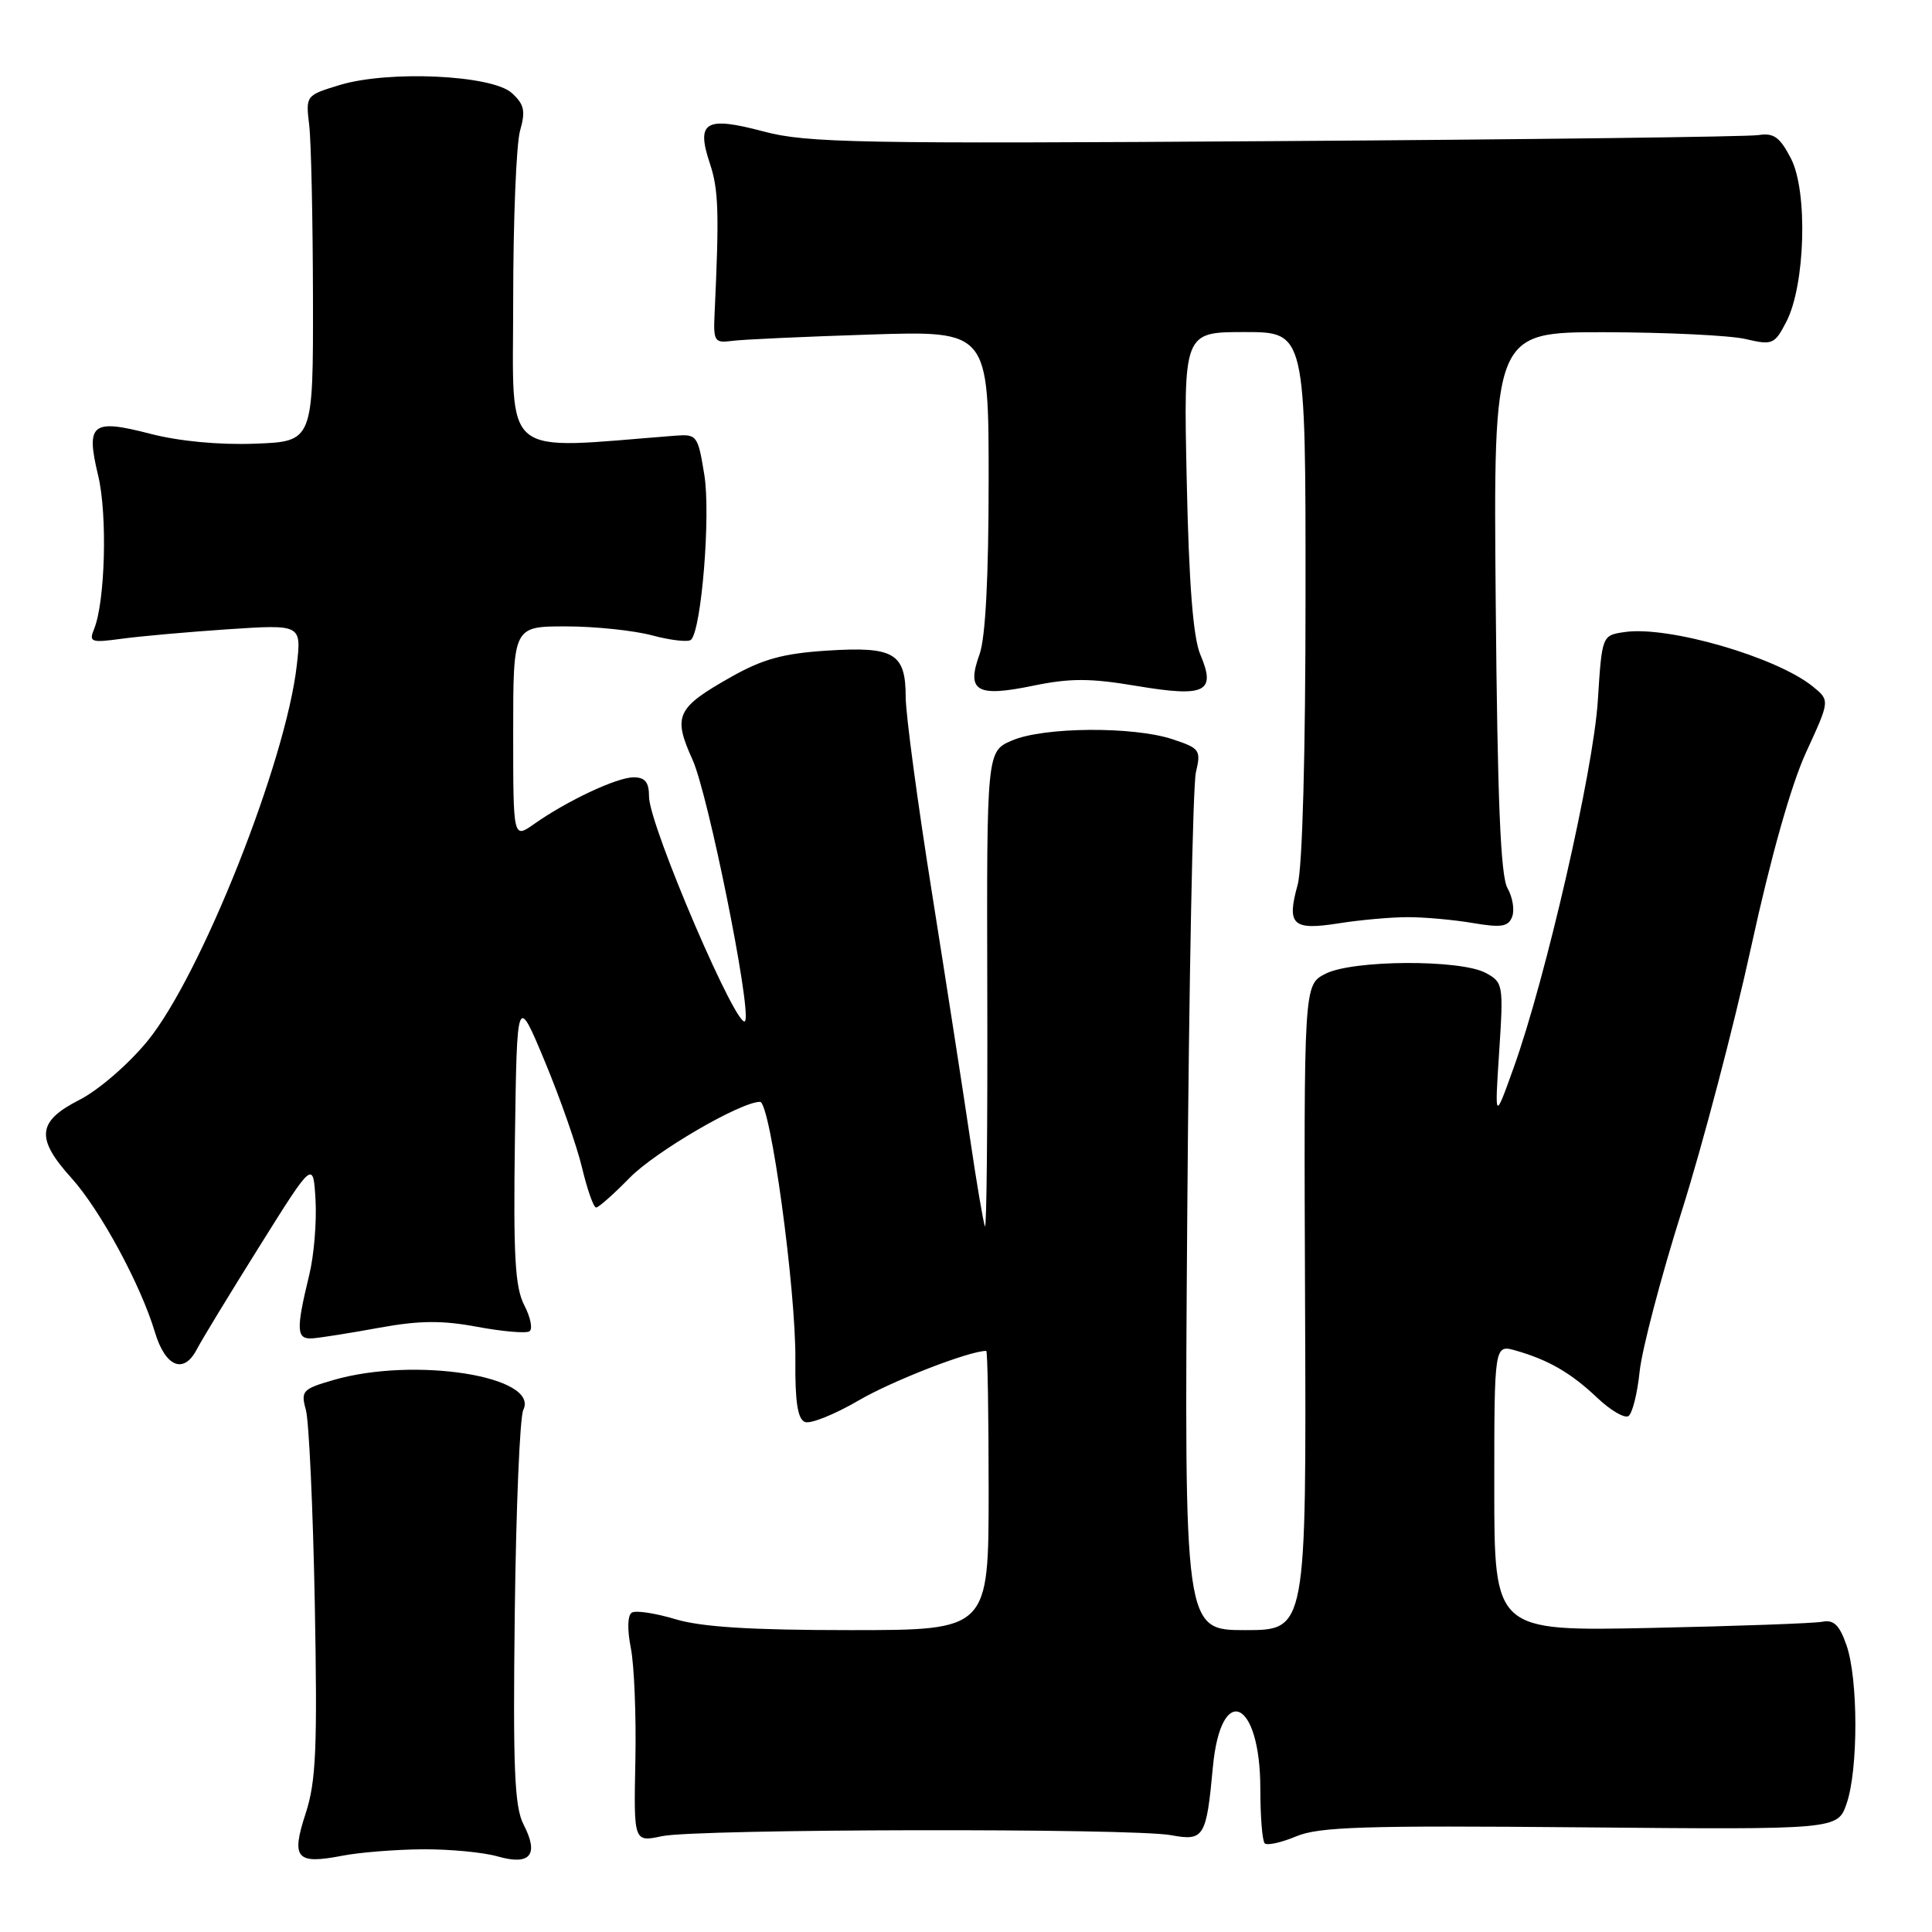 <?xml version="1.0" encoding="UTF-8" standalone="no"?>
<!DOCTYPE svg PUBLIC "-//W3C//DTD SVG 1.1//EN" "http://www.w3.org/Graphics/SVG/1.1/DTD/svg11.dtd" >
<svg xmlns="http://www.w3.org/2000/svg" xmlns:xlink="http://www.w3.org/1999/xlink" version="1.1" viewBox="0 0 256 256">
 <g >
 <path fill="currentColor"
d=" M 56.01 245.04 C 59.59 245.02 64.06 245.44 65.96 245.99 C 70.27 247.22 71.45 245.77 69.38 241.77 C 68.17 239.42 67.96 234.41 68.21 213.71 C 68.38 199.84 68.88 187.74 69.34 186.82 C 71.52 182.35 54.87 179.74 44.15 182.87 C 40.08 184.05 39.84 184.31 40.53 186.82 C 40.94 188.29 41.47 199.80 41.71 212.39 C 42.07 231.71 41.88 236.06 40.50 240.29 C 38.55 246.25 39.26 247.07 45.32 245.90 C 47.62 245.45 52.43 245.07 56.01 245.04 Z  M 209.44 242.13 C 243.50 242.44 243.50 242.44 244.69 238.97 C 246.24 234.47 246.23 222.48 244.67 218.00 C 243.74 215.32 242.98 214.59 241.47 214.89 C 240.39 215.10 230.16 215.47 218.75 215.71 C 198.00 216.14 198.00 216.14 198.00 197.14 C 198.00 178.14 198.00 178.14 200.86 178.96 C 205.20 180.20 208.18 181.93 211.66 185.23 C 213.40 186.88 215.25 187.96 215.77 187.64 C 216.29 187.32 216.96 184.66 217.26 181.73 C 217.57 178.80 220.08 169.22 222.85 160.45 C 225.62 151.68 229.75 135.95 232.03 125.50 C 234.65 113.49 237.34 103.98 239.33 99.65 C 242.48 92.81 242.48 92.81 240.20 90.96 C 235.37 87.05 221.03 82.90 215.27 83.75 C 212.27 84.19 212.27 84.19 211.72 92.84 C 211.14 102.08 204.81 129.69 200.56 141.50 C 198.05 148.50 198.05 148.50 198.65 139.35 C 199.23 130.47 199.17 130.16 196.87 128.92 C 193.52 127.11 179.24 127.18 175.63 129.03 C 172.76 130.50 172.76 130.50 172.93 173.25 C 173.10 216.00 173.10 216.00 165.00 216.00 C 156.91 216.00 156.91 216.00 157.32 160.75 C 157.54 130.36 158.06 104.09 158.46 102.36 C 159.16 99.38 158.99 99.15 155.35 97.95 C 150.16 96.23 138.30 96.32 134.12 98.11 C 130.74 99.55 130.74 99.55 130.82 131.53 C 130.87 149.11 130.73 163.05 130.51 162.50 C 130.29 161.95 129.41 156.78 128.56 151.00 C 127.71 145.22 125.44 130.60 123.52 118.50 C 121.59 106.40 120.01 94.64 120.01 92.37 C 120.00 86.54 118.48 85.64 109.60 86.21 C 103.81 86.58 101.07 87.33 96.91 89.68 C 89.61 93.80 89.13 94.84 91.77 100.68 C 93.82 105.23 99.46 133.12 98.76 135.23 C 98.04 137.38 86.00 109.37 86.00 105.56 C 86.00 103.65 85.48 103.00 83.96 103.00 C 81.75 103.00 75.16 106.09 70.75 109.20 C 68.00 111.14 68.00 111.14 68.00 97.07 C 68.00 83.00 68.00 83.00 74.99 83.00 C 78.83 83.00 83.99 83.54 86.45 84.20 C 88.92 84.86 91.22 85.11 91.57 84.77 C 92.96 83.38 94.18 68.20 93.33 62.94 C 92.48 57.69 92.35 57.51 89.48 57.73 C 66.07 59.55 68.00 61.15 68.00 39.88 C 68.00 29.21 68.41 19.06 68.91 17.32 C 69.66 14.69 69.47 13.83 67.81 12.32 C 65.16 9.93 51.47 9.30 45.00 11.27 C 40.53 12.63 40.50 12.66 40.97 16.57 C 41.23 18.73 41.45 29.05 41.47 39.50 C 41.50 58.50 41.50 58.50 33.80 58.79 C 29.05 58.97 23.74 58.47 19.92 57.48 C 12.15 55.47 11.35 56.11 13.01 63.03 C 14.25 68.21 13.94 79.75 12.46 83.37 C 11.76 85.08 12.08 85.19 16.10 84.64 C 18.52 84.31 24.87 83.74 30.22 83.38 C 39.94 82.74 39.94 82.74 39.33 88.12 C 37.90 100.91 26.60 129.35 19.52 137.97 C 17.02 141.02 13.03 144.47 10.52 145.74 C 4.92 148.59 4.70 150.82 9.47 156.10 C 13.27 160.31 18.64 170.22 20.52 176.50 C 21.90 181.12 24.34 182.14 26.07 178.81 C 26.73 177.54 30.47 171.39 34.39 165.13 C 41.50 153.77 41.50 153.77 41.81 159.00 C 41.97 161.88 41.61 166.32 40.99 168.87 C 39.18 176.35 39.25 177.52 41.50 177.33 C 42.60 177.24 46.57 176.61 50.33 175.92 C 55.56 174.97 58.59 174.94 63.23 175.81 C 66.57 176.43 69.68 176.70 70.15 176.41 C 70.61 176.12 70.31 174.57 69.47 172.95 C 68.24 170.57 68.01 166.43 68.23 150.90 C 68.50 131.78 68.50 131.78 72.19 140.64 C 74.22 145.51 76.44 151.86 77.13 154.75 C 77.82 157.64 78.65 160.00 78.99 160.00 C 79.32 160.00 81.32 158.23 83.43 156.07 C 86.83 152.59 98.14 146.00 100.71 146.00 C 102.07 146.00 105.48 170.90 105.39 180.21 C 105.34 185.76 105.70 188.05 106.66 188.42 C 107.40 188.71 110.59 187.42 113.75 185.58 C 118.21 182.97 128.43 179.00 130.68 179.00 C 130.86 179.00 131.00 187.32 131.00 197.50 C 131.00 216.00 131.00 216.00 112.66 216.00 C 99.50 216.00 92.95 215.59 89.49 214.55 C 86.83 213.75 84.23 213.36 83.72 213.68 C 83.15 214.02 83.10 215.92 83.59 218.38 C 84.04 220.65 84.31 227.36 84.19 233.30 C 83.97 244.10 83.97 244.10 87.73 243.30 C 92.30 242.33 150.00 242.22 155.17 243.17 C 159.53 243.98 159.85 243.47 160.71 234.17 C 161.77 222.80 167.00 225.17 167.00 237.02 C 167.00 240.68 167.26 243.93 167.58 244.25 C 167.90 244.57 169.79 244.15 171.77 243.32 C 174.80 242.06 180.85 241.87 209.44 242.13 Z  M 186.50 121.53 C 188.70 121.52 192.58 121.87 195.13 122.30 C 198.94 122.95 199.86 122.80 200.37 121.47 C 200.71 120.58 200.43 118.88 199.75 117.68 C 198.83 116.08 198.42 105.98 198.19 79.75 C 197.88 44.00 197.88 44.00 212.69 44.02 C 220.84 44.04 229.20 44.44 231.28 44.92 C 234.86 45.76 235.14 45.64 236.69 42.65 C 239.21 37.82 239.57 25.36 237.31 21.00 C 235.84 18.16 235.03 17.58 233.00 17.90 C 231.62 18.12 202.82 18.48 169.00 18.70 C 113.69 19.07 106.86 18.94 101.18 17.42 C 93.46 15.37 92.21 16.10 94.06 21.66 C 95.22 25.12 95.31 28.19 94.69 41.50 C 94.51 45.23 94.67 45.48 97.00 45.17 C 98.38 44.98 106.59 44.61 115.25 44.33 C 131.00 43.82 131.00 43.82 131.00 63.59 C 131.00 76.46 130.58 84.52 129.80 86.68 C 128.02 91.60 129.39 92.41 136.85 90.87 C 141.80 89.85 144.43 89.85 150.60 90.89 C 159.73 92.42 161.17 91.72 159.05 86.74 C 158.10 84.49 157.54 77.44 157.25 63.75 C 156.82 44.00 156.82 44.00 164.91 44.00 C 173.00 44.00 173.00 44.00 172.99 78.75 C 172.99 99.83 172.58 114.98 171.94 117.26 C 170.47 122.56 171.27 123.31 177.36 122.35 C 180.19 121.90 184.30 121.53 186.50 121.53 Z "/>
</g>
</svg>